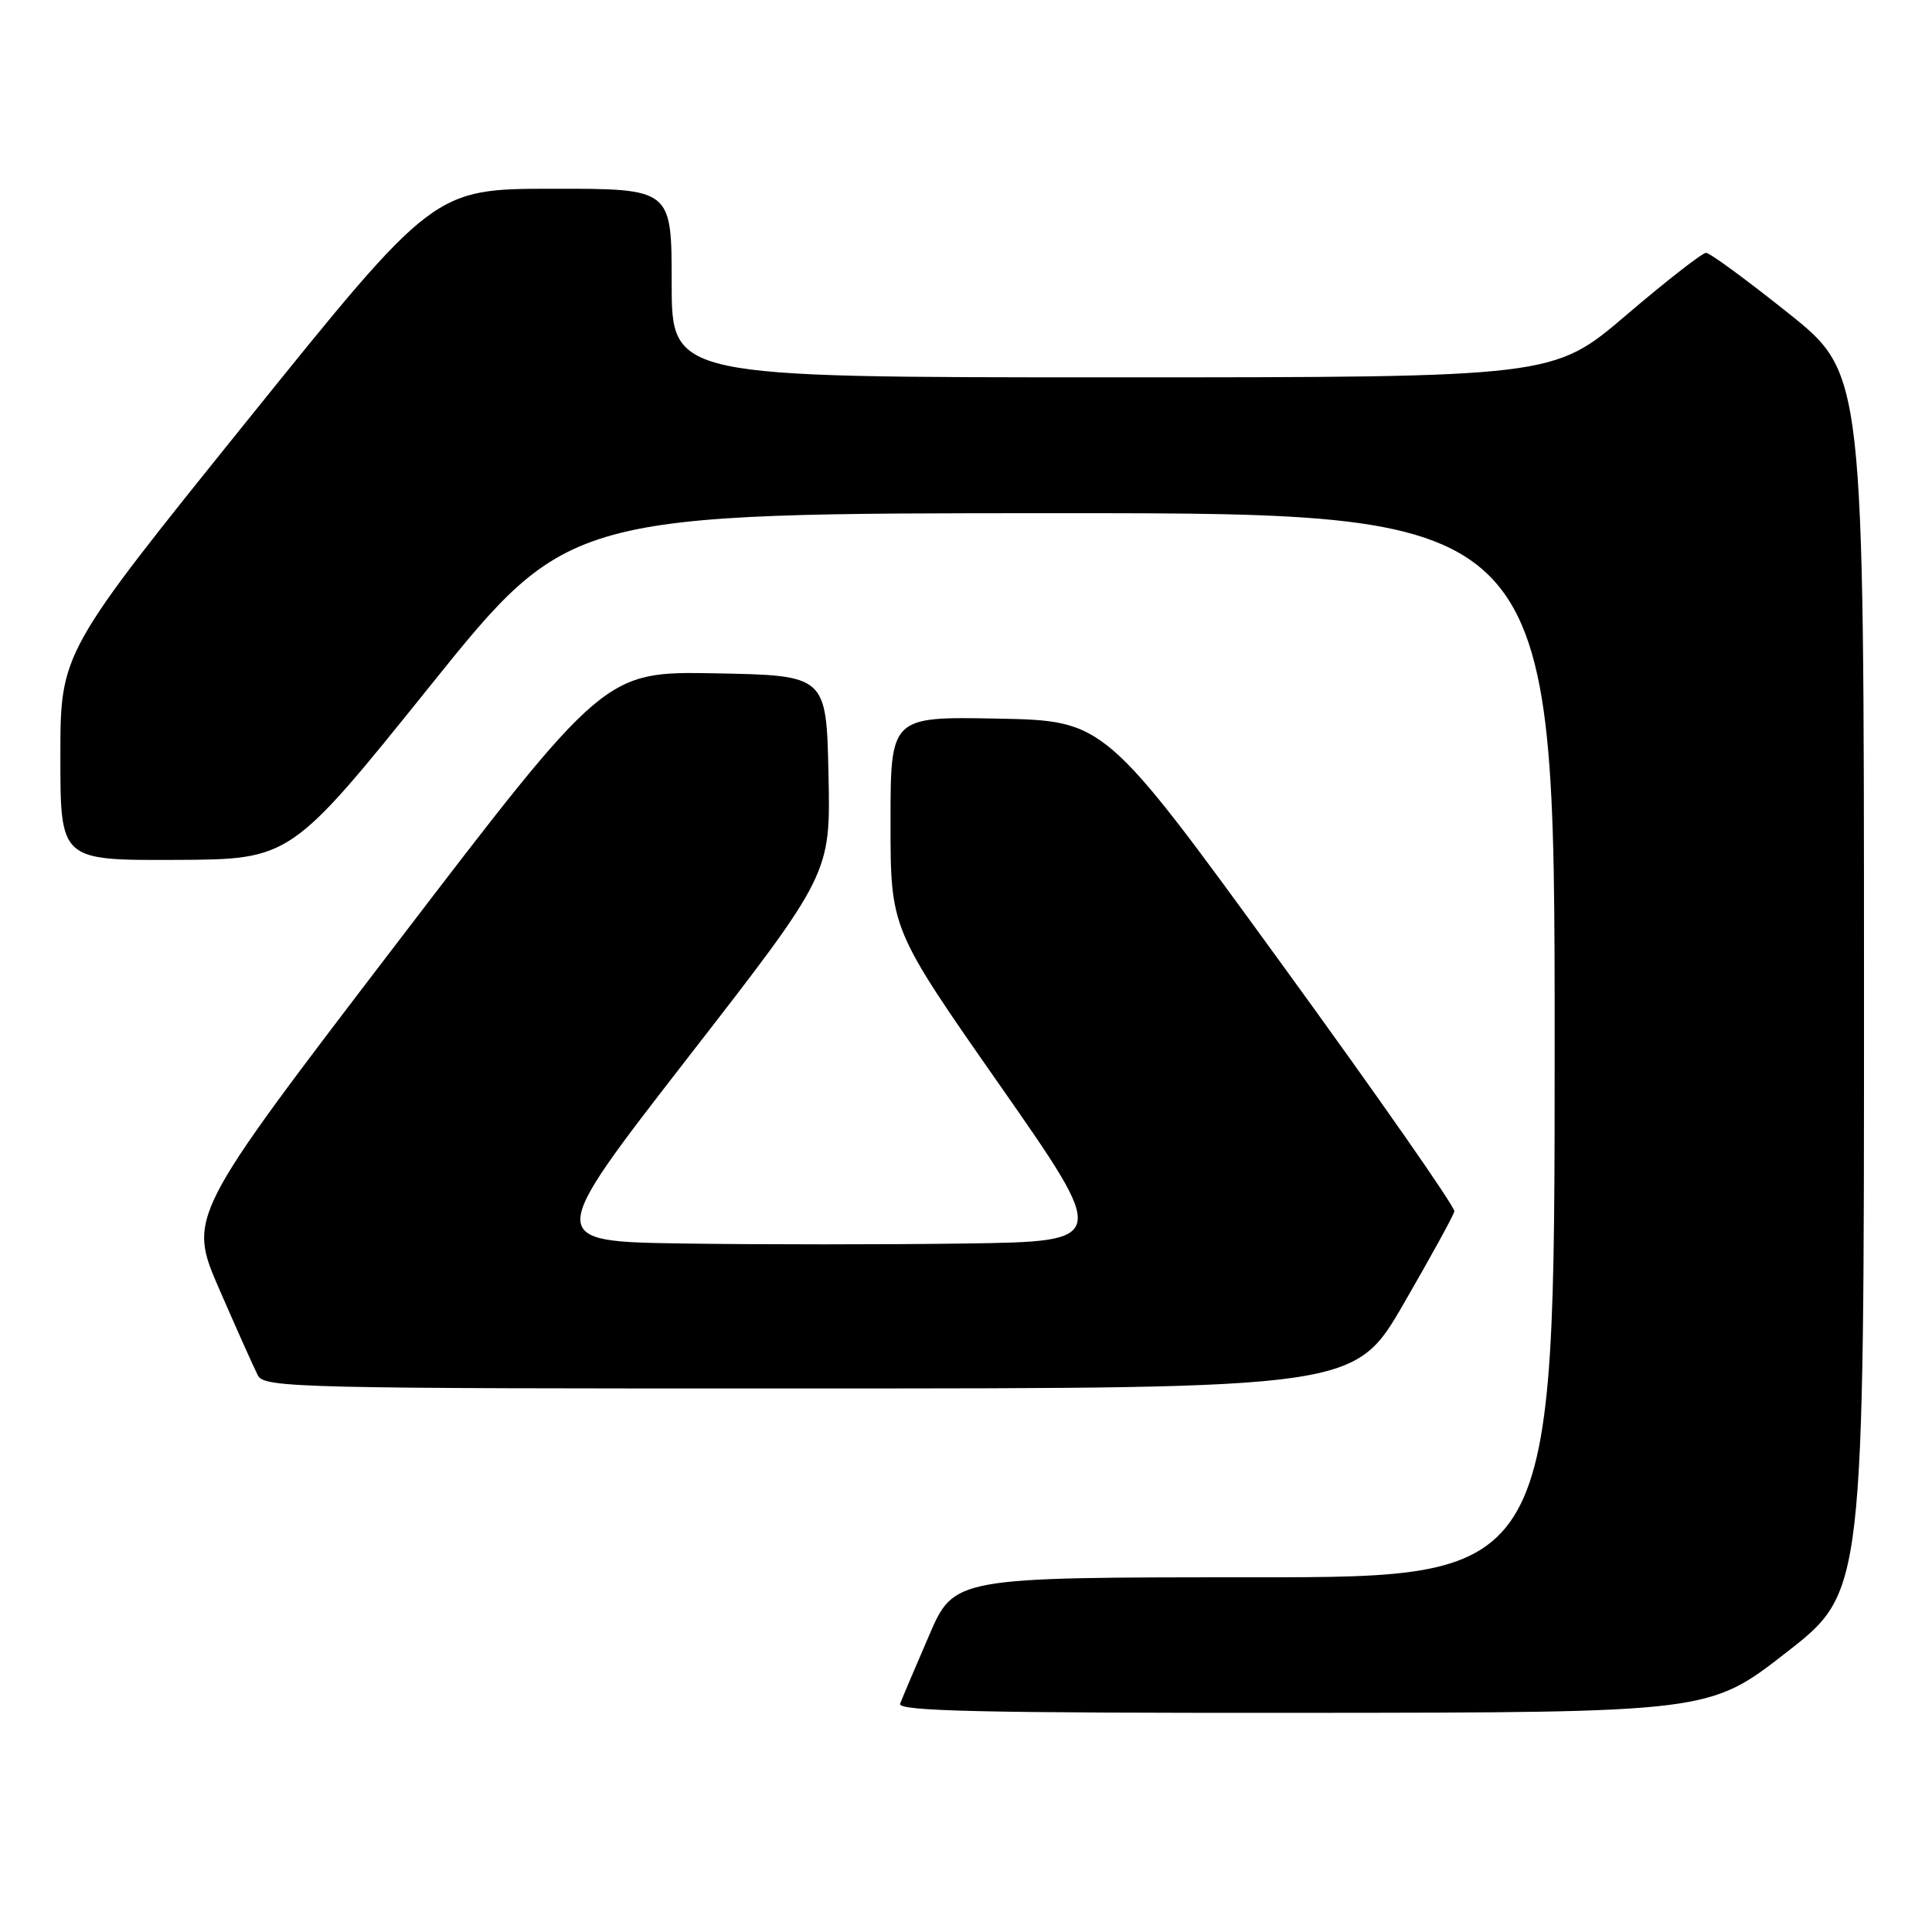 <?xml version="1.0" encoding="UTF-8" standalone="no"?>
<!DOCTYPE svg PUBLIC "-//W3C//DTD SVG 1.1//EN" "http://www.w3.org/Graphics/SVG/1.1/DTD/svg11.dtd" >
<svg xmlns="http://www.w3.org/2000/svg" xmlns:xlink="http://www.w3.org/1999/xlink" version="1.1" viewBox="0 0 256 256">
 <g >
 <path fill="currentColor"
d=" M 236.75 218.92 C 247.00 210.93 247.00 210.93 246.99 130.22 C 246.98 49.50 246.98 49.50 236.97 41.50 C 231.46 37.10 226.56 33.50 226.06 33.50 C 225.57 33.50 220.81 37.21 215.49 41.75 C 205.82 50.00 205.82 50.00 147.41 50.00 C 89.00 50.00 89.00 50.00 89.00 37.50 C 89.00 25.00 89.00 25.00 73.25 25.01 C 57.50 25.02 57.50 25.02 32.75 55.74 C 8.00 86.46 8.00 86.46 8.00 100.23 C 8.00 114.00 8.00 114.00 23.25 113.94 C 38.50 113.88 38.50 113.88 56.95 90.94 C 75.39 68.00 75.39 68.00 140.70 68.00 C 206.00 68.00 206.00 68.00 206.00 138.50 C 206.00 209.00 206.00 209.00 166.21 209.00 C 126.42 209.00 126.42 209.00 123.09 216.75 C 121.25 221.01 119.53 225.06 119.27 225.75 C 118.89 226.74 129.95 226.99 172.64 226.96 C 226.50 226.92 226.50 226.92 236.75 218.92 Z  M 186.00 172.74 C 189.57 166.56 192.60 161.06 192.71 160.51 C 192.83 159.95 182.46 145.10 169.66 127.50 C 146.40 95.50 146.40 95.50 132.20 95.22 C 118.00 94.95 118.00 94.95 118.00 109.01 C 118.00 123.07 118.00 123.07 132.47 143.78 C 146.94 164.50 146.94 164.50 127.91 164.77 C 117.44 164.92 100.63 164.92 90.56 164.77 C 72.25 164.50 72.25 164.50 91.15 140.14 C 110.06 115.79 110.06 115.79 109.78 102.64 C 109.50 89.50 109.50 89.50 94.81 89.22 C 80.13 88.95 80.13 88.95 52.50 125.09 C 24.88 161.22 24.88 161.22 29.07 170.86 C 31.38 176.16 33.67 181.29 34.17 182.25 C 35.01 183.89 39.51 184.00 107.29 183.98 C 179.50 183.97 179.50 183.97 186.00 172.74 Z "/>
</g>
</svg>